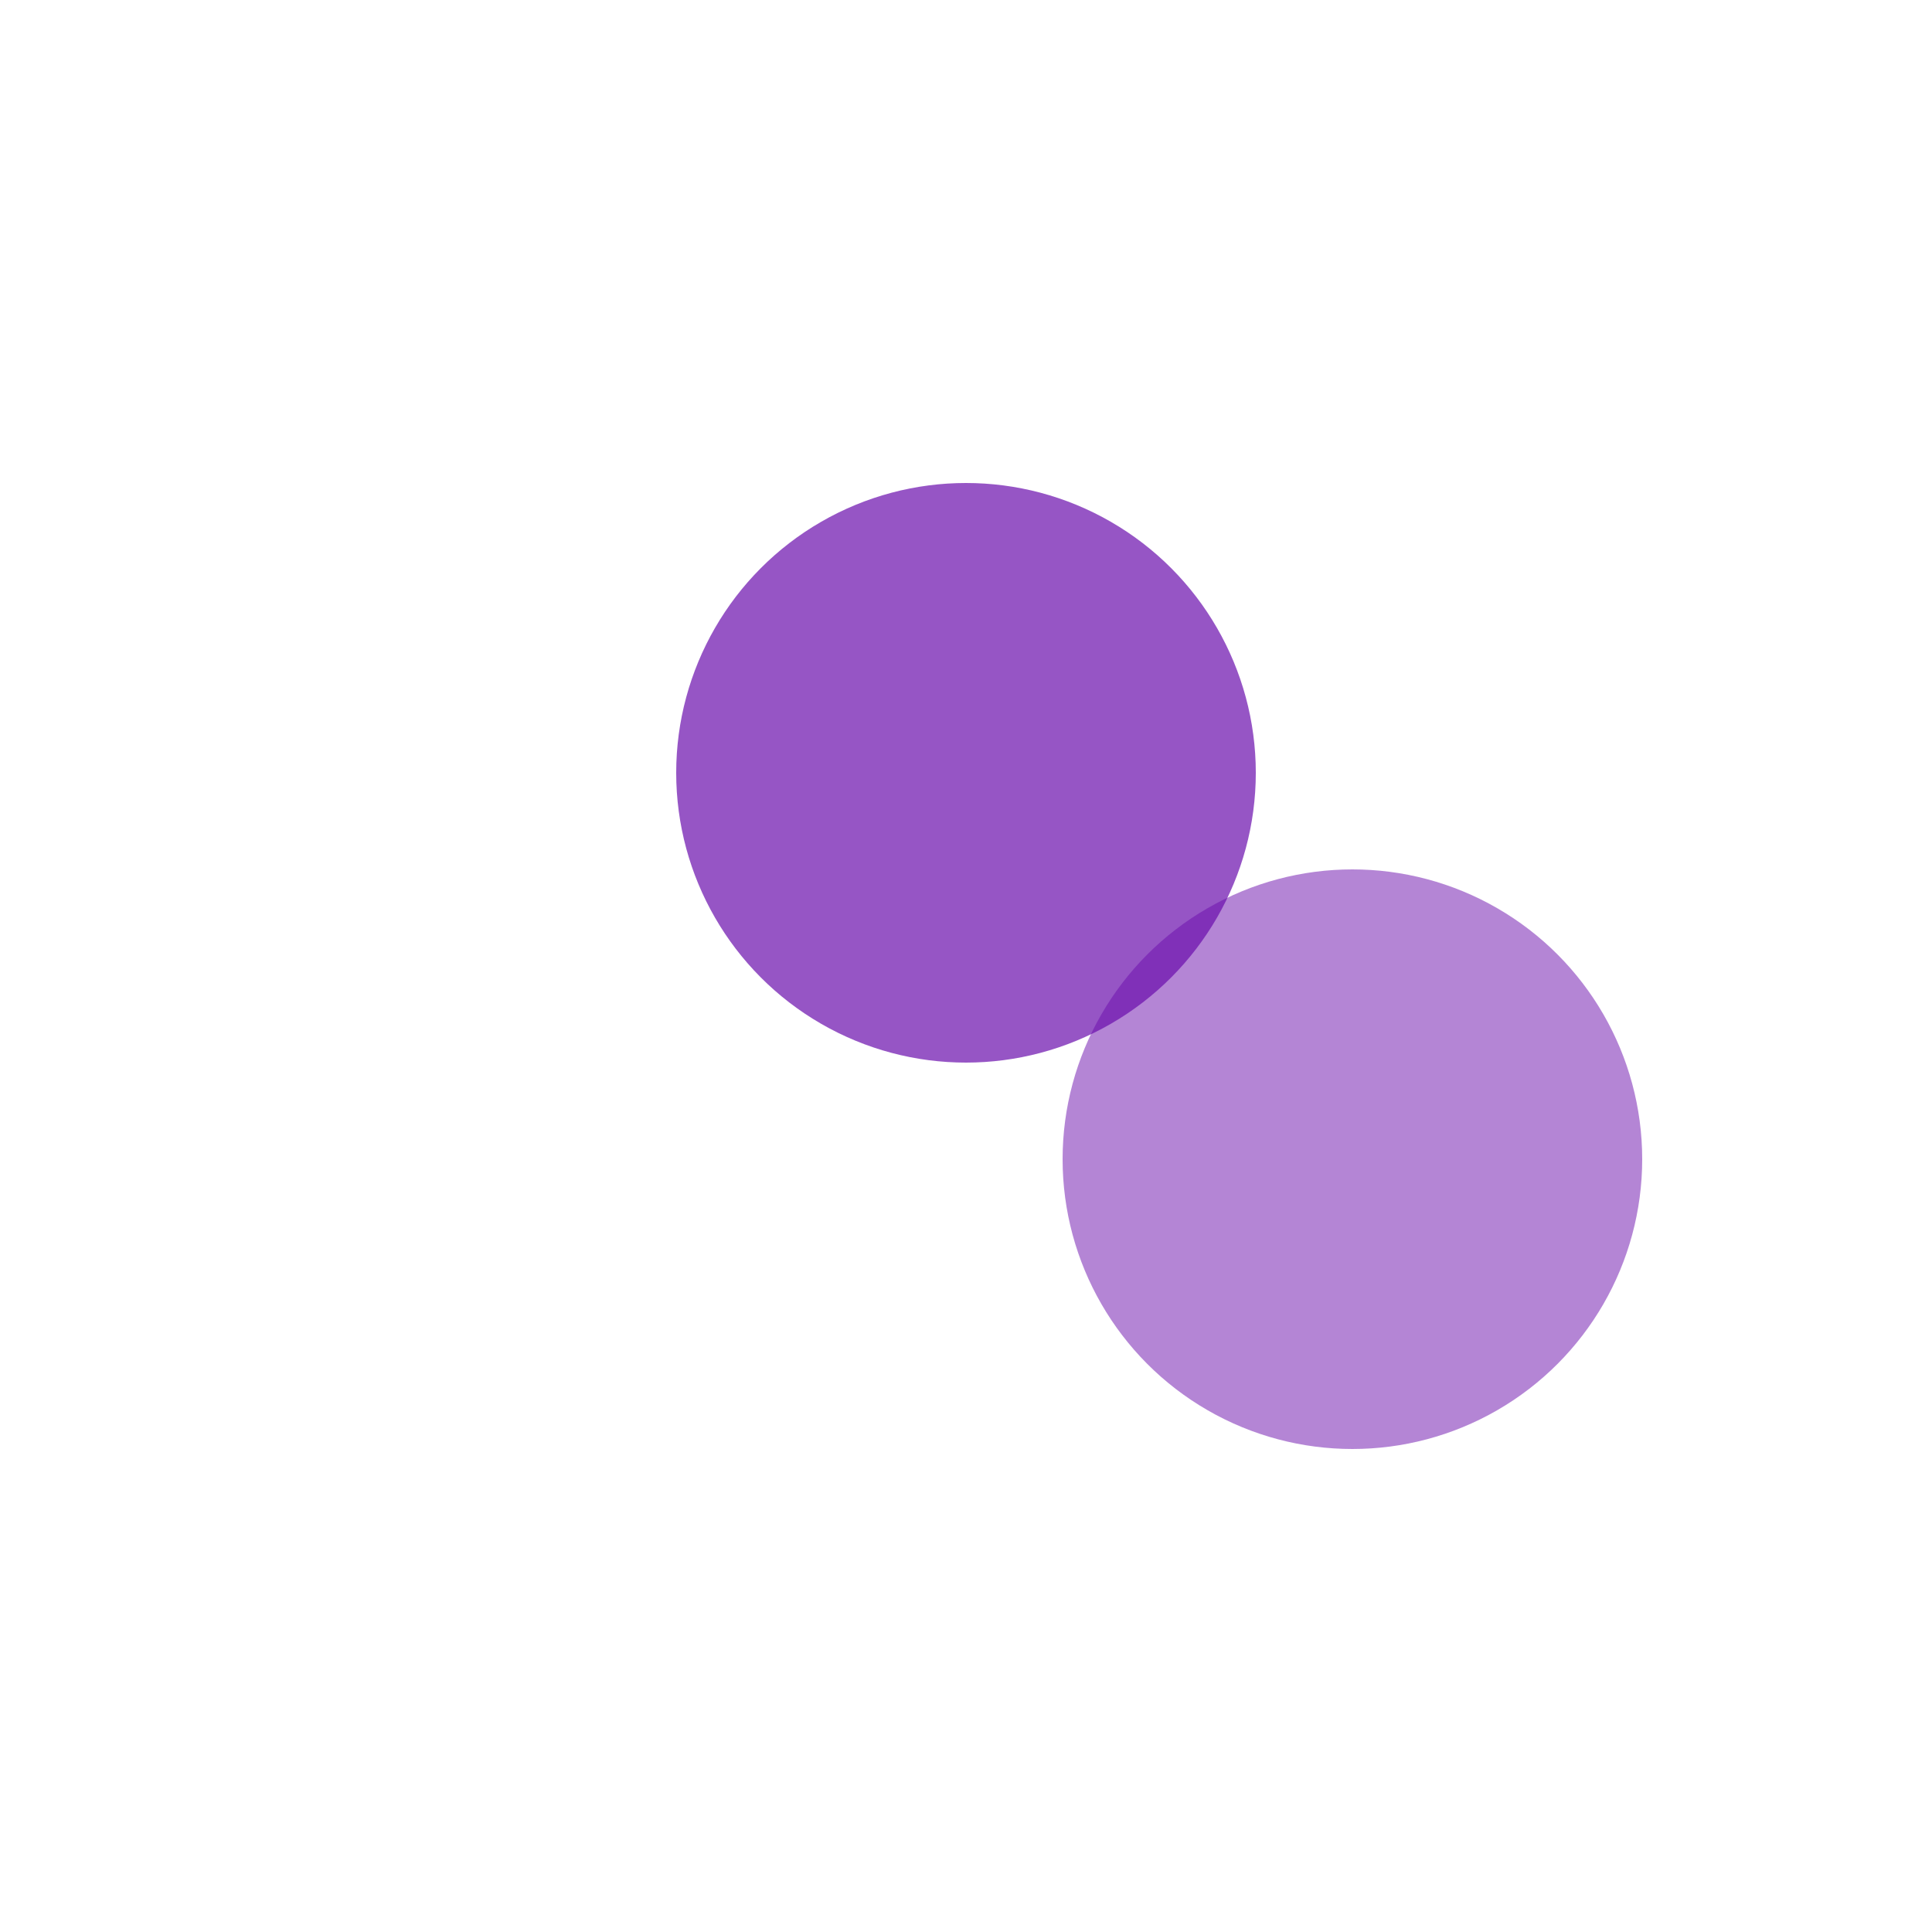 <?xml version="1.0" encoding="utf-8" ?>
<svg baseProfile="tiny" height="200" version="1.2" width="200" xmlns="http://www.w3.org/2000/svg" xmlns:ev="http://www.w3.org/2001/xml-events" xmlns:xlink="http://www.w3.org/1999/xlink"><defs /><circle cx="100" cy="80" fill="#6a0dad" opacity="0.7" r="30" /><circle cx="140" cy="120" fill="#6a0dad" opacity="0.5" r="30" /></svg>